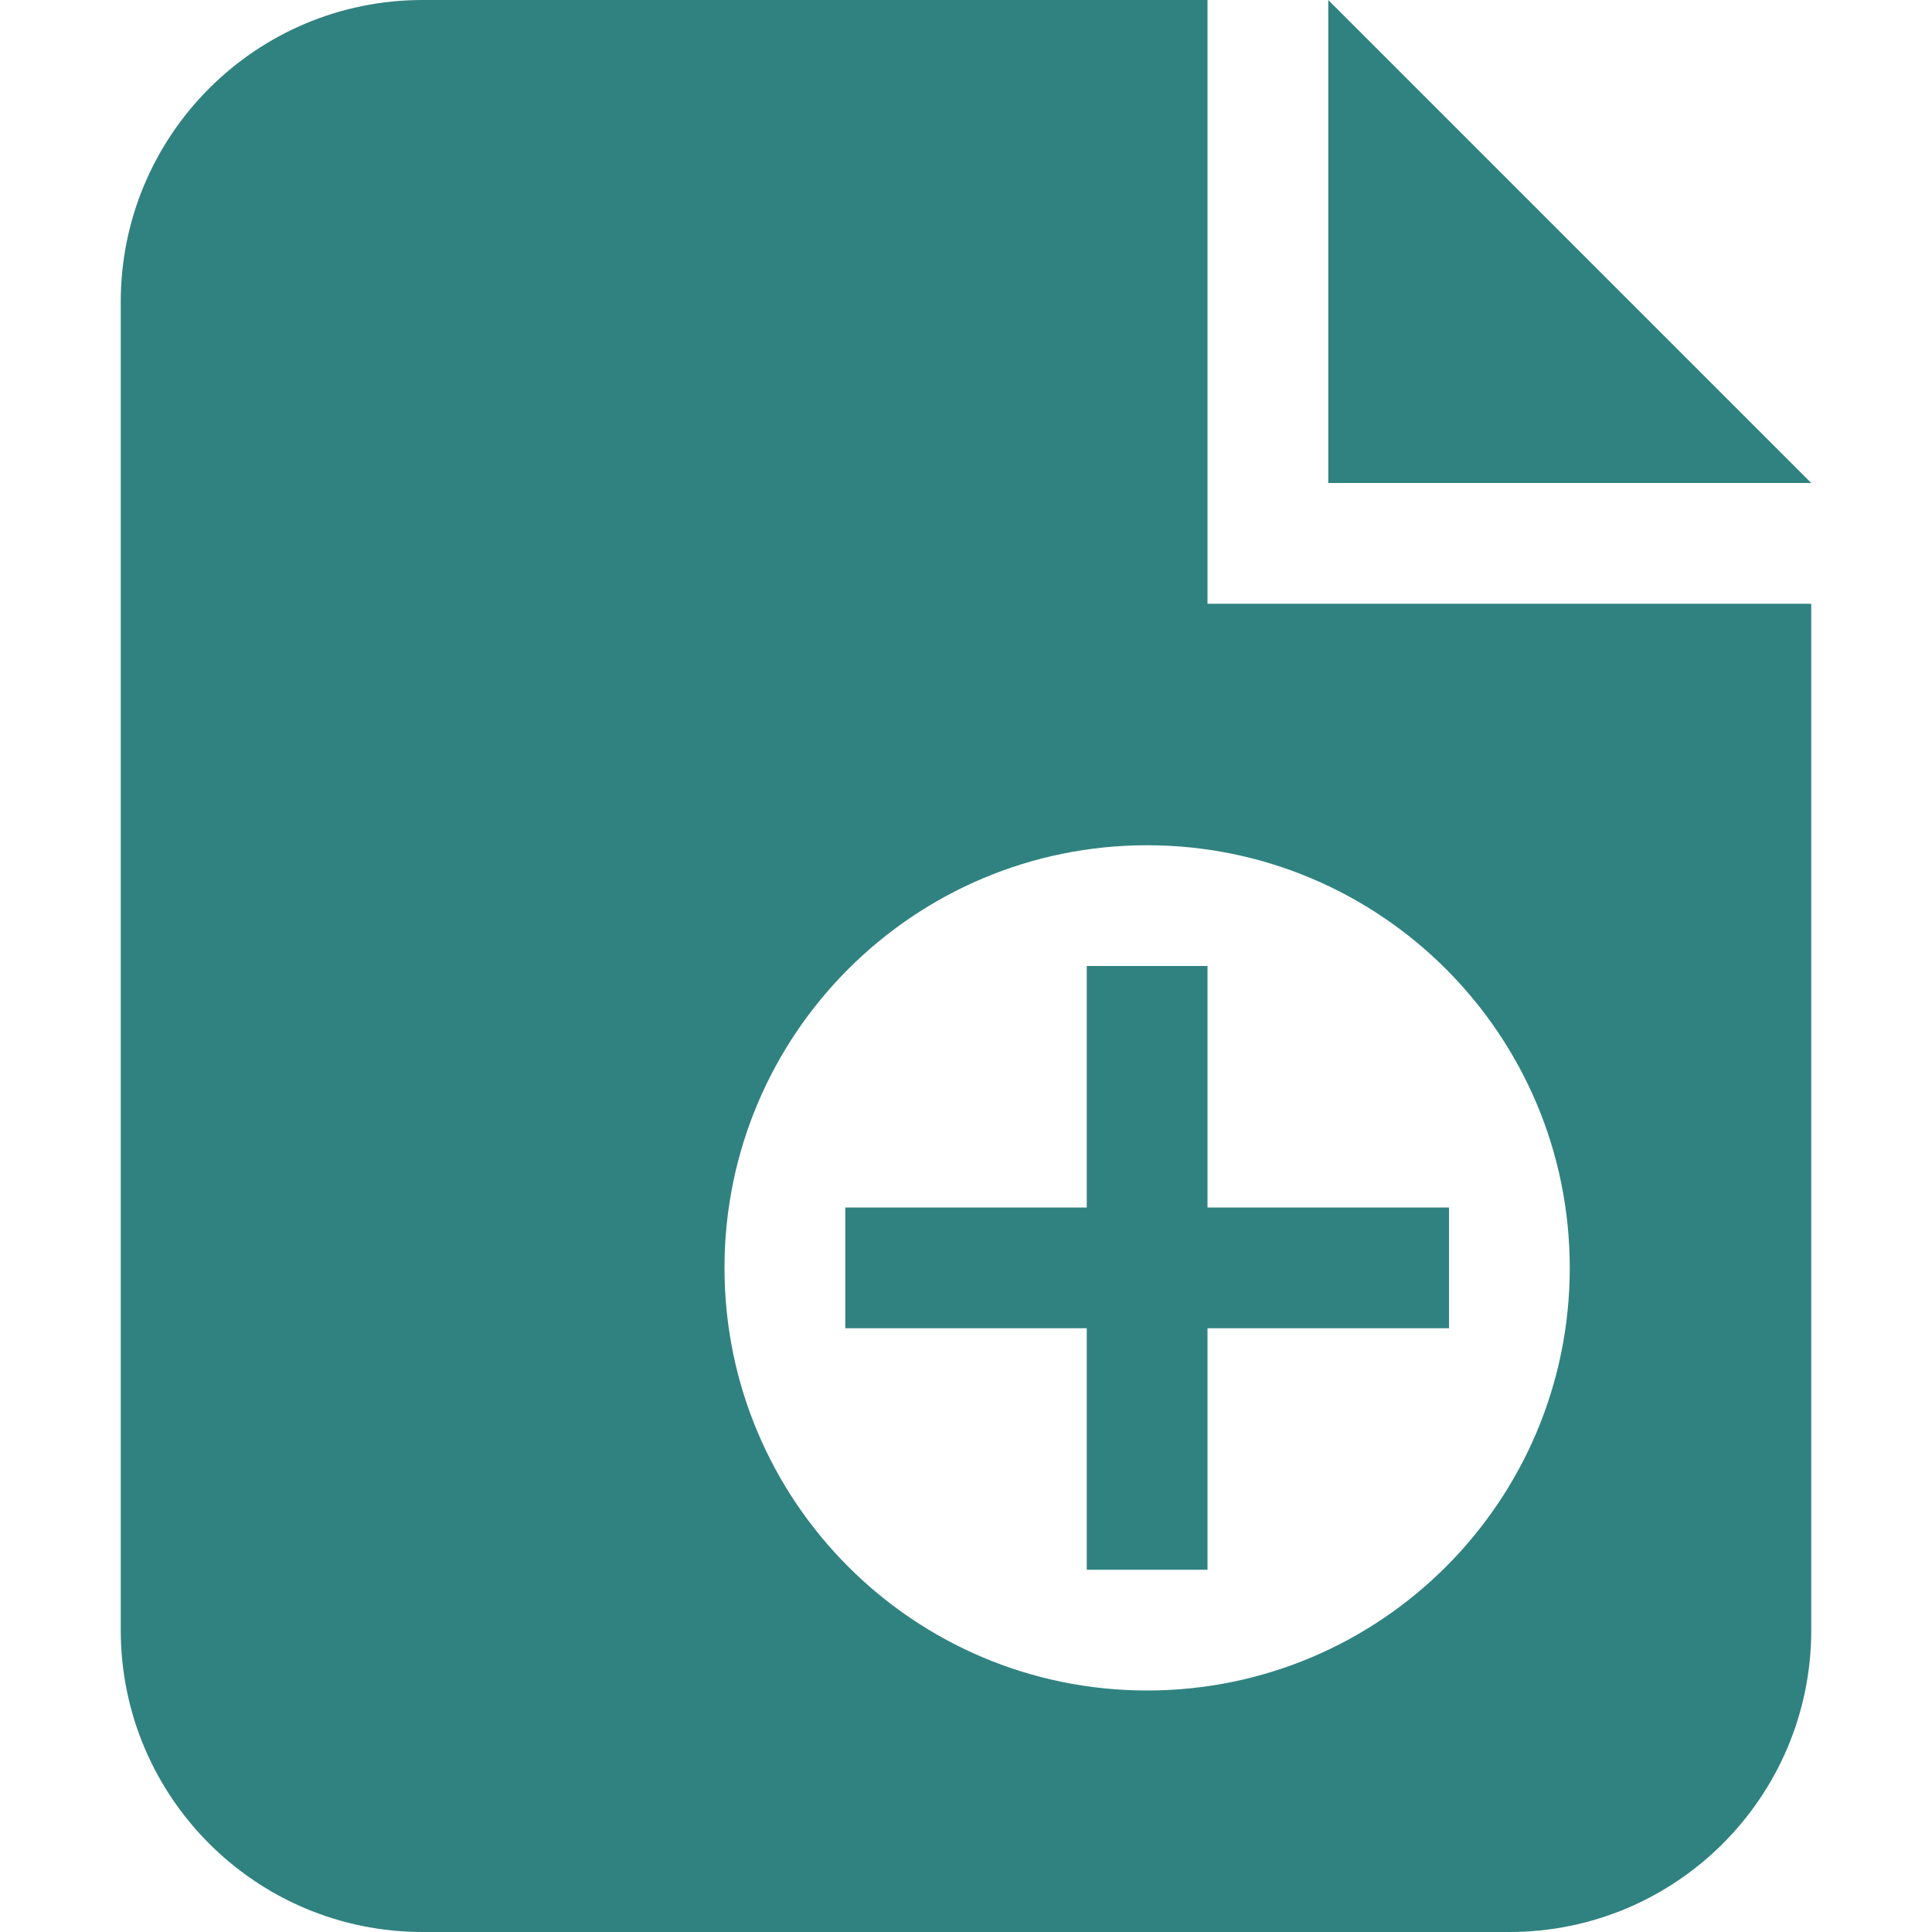 <?xml version="1.0" encoding="utf-8"?>
<svg width="16" height="16" viewBox="0 0 16 16" fill="#308280" xmlns="http://www.w3.org/2000/svg">
<path d="M9 0L2.5 0C1.119 0 0 1.119 0 2.5L0 13.5C0 14.881 1.119 16 2.5 16L11.5 16C12.881 16 14 14.881 14 13.5L14 5L9 5L9 0ZM10 4L14 4L10 0L10 4L10 4ZM8.5 7C6.567 7 5 8.567 5 10.5C5 12.433 6.567 14 8.5 14C10.433 14 12 12.433 12 10.5C12 8.567 10.433 7 8.5 7L8.5 7ZM9 10L9 8L8 8L8 10L6 10L6 11L8 11L8 13L9 13L9 11L11 11L11 10L9 10L9 10Z" fill-rule="evenodd" transform="translate(1 0)"/>
</svg>

